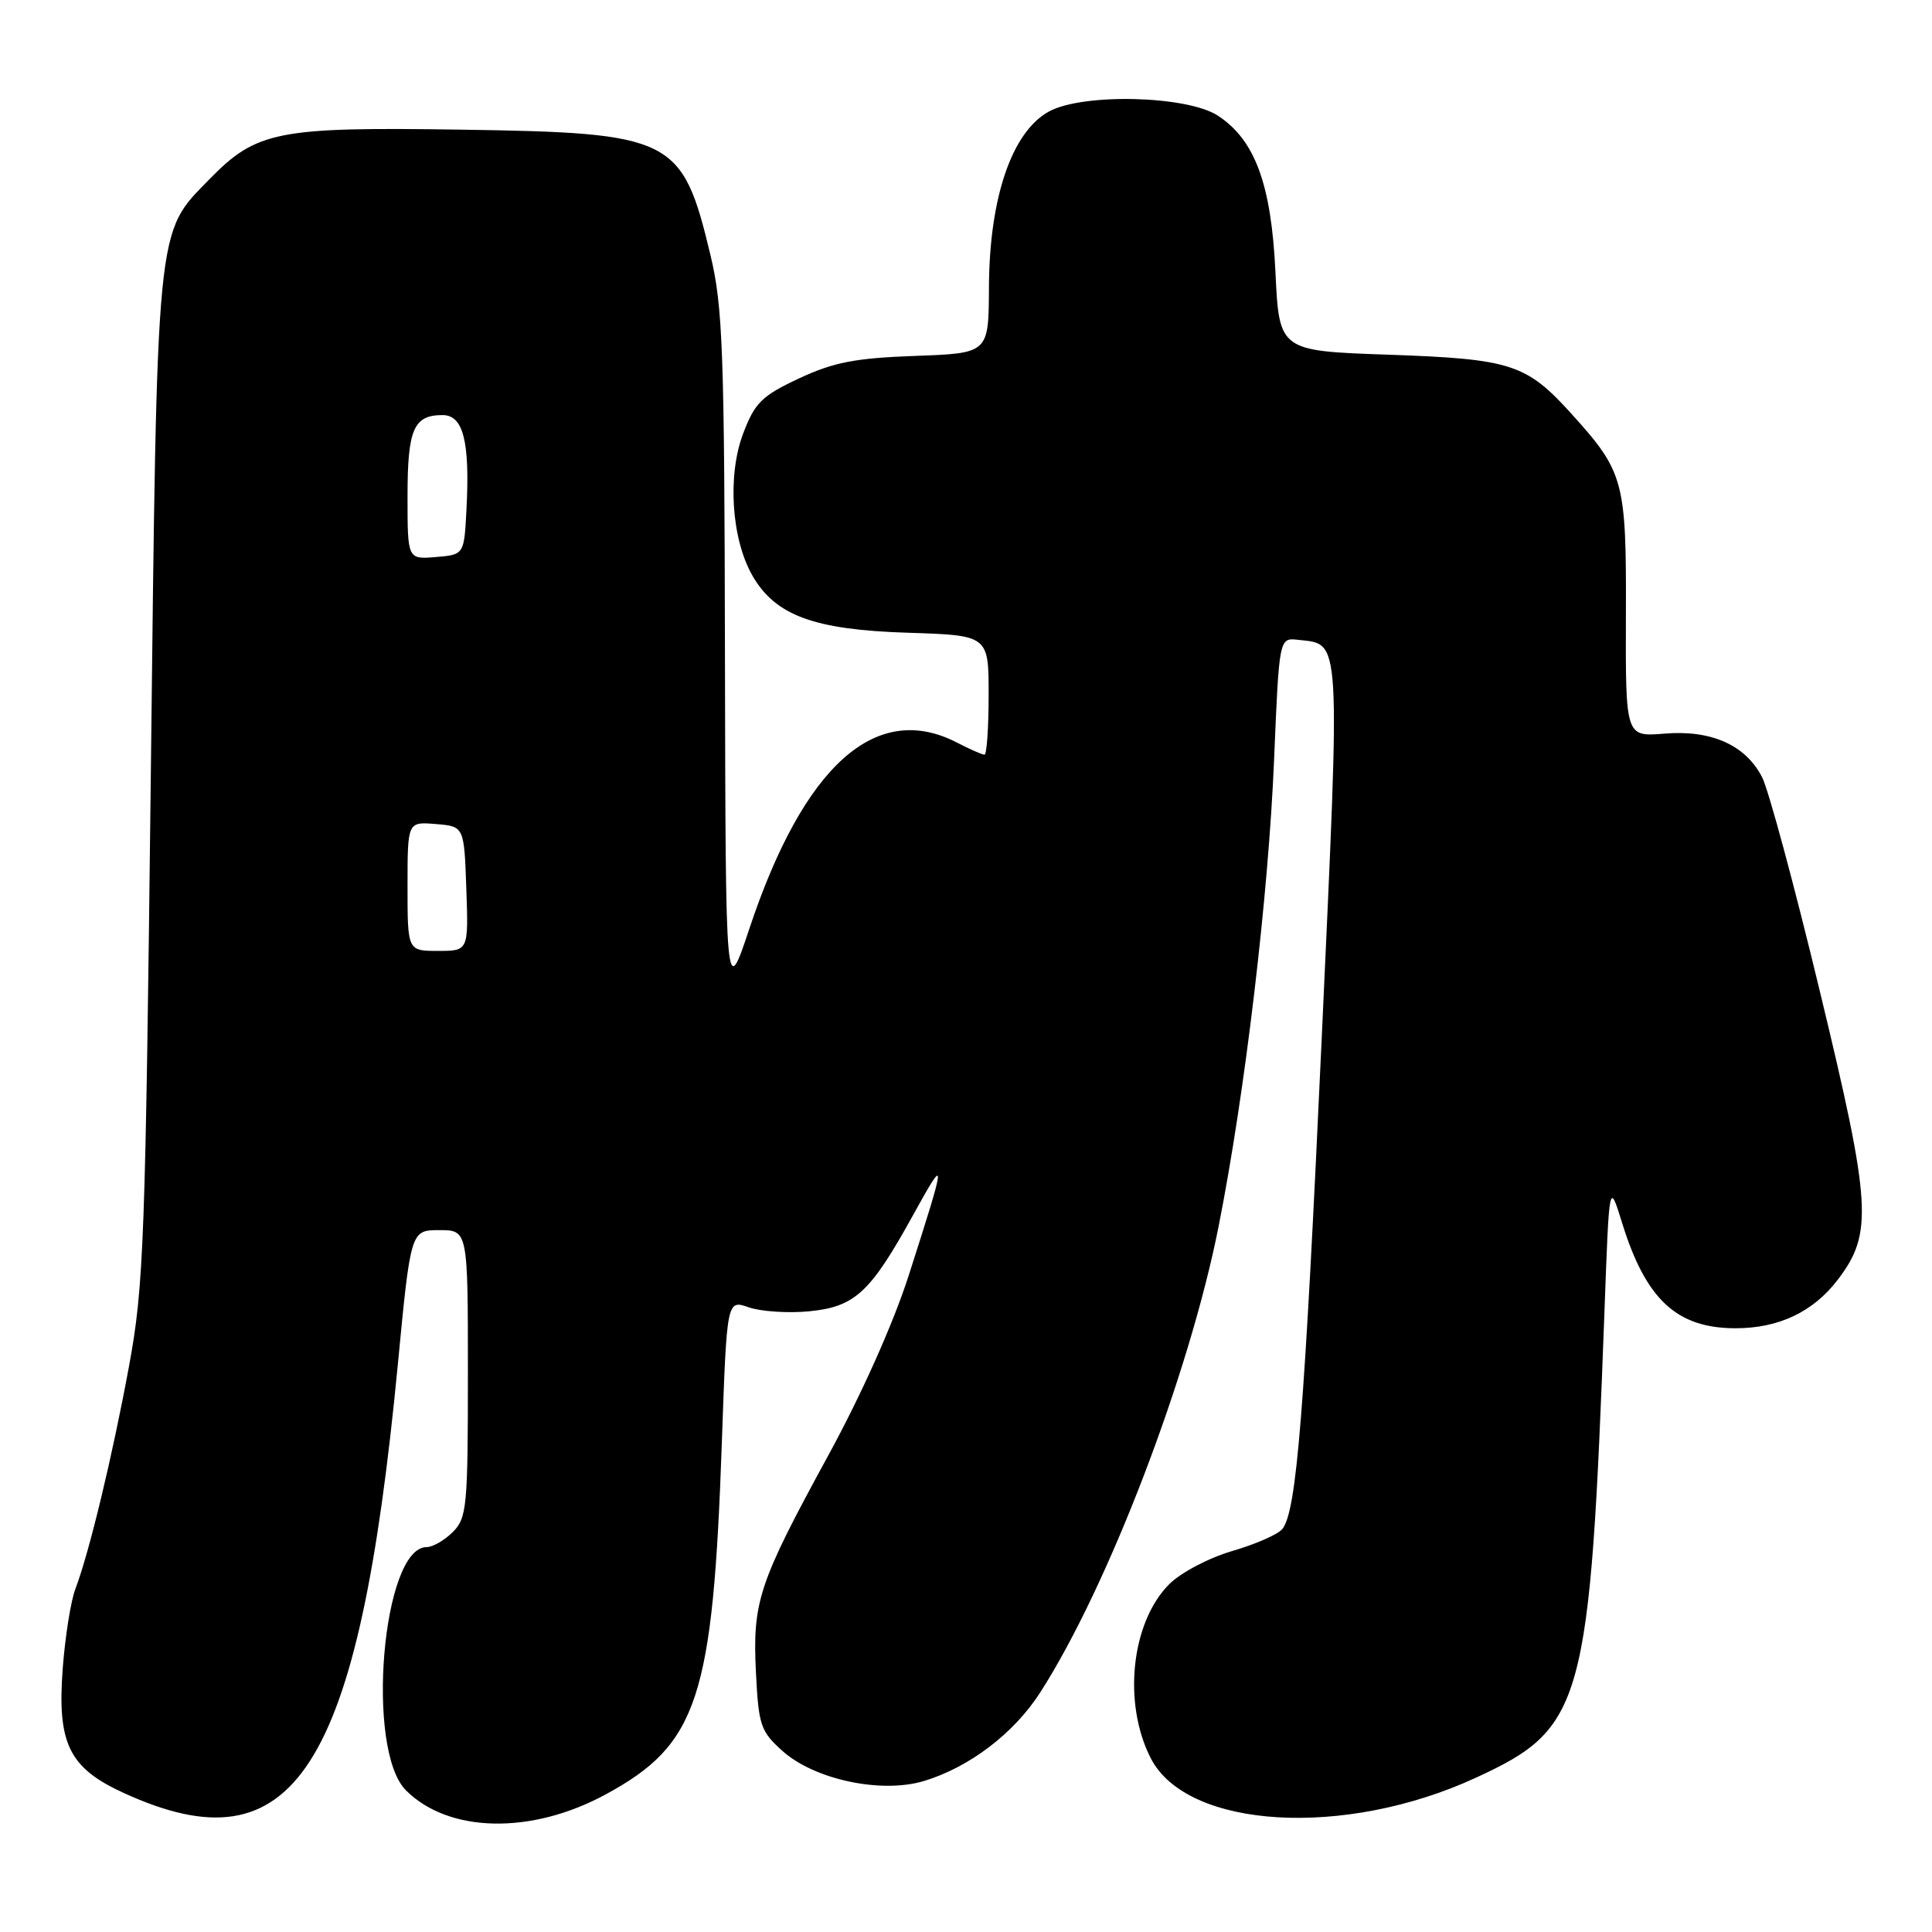 <?xml version="1.0" encoding="UTF-8" standalone="no"?>
<!DOCTYPE svg PUBLIC "-//W3C//DTD SVG 1.1//EN" "http://www.w3.org/Graphics/SVG/1.1/DTD/svg11.dtd" >
<svg xmlns="http://www.w3.org/2000/svg" xmlns:xlink="http://www.w3.org/1999/xlink" version="1.1" viewBox="0 0 256 256">
 <g >
 <path fill="currentColor"
d=" M 80.29 237.75 C 92.48 231.12 94.47 225.07 95.65 191.08 C 96.31 172.21 96.31 172.21 99.22 173.23 C 100.82 173.78 104.39 174.02 107.16 173.76 C 113.29 173.17 115.31 171.30 120.99 161.00 C 125.48 152.87 125.45 153.30 120.41 169.00 C 118.36 175.38 114.15 184.80 109.67 193.00 C 100.51 209.79 99.69 212.24 100.17 221.69 C 100.52 228.64 100.79 229.42 103.69 232.02 C 107.94 235.81 116.75 237.69 122.40 236.00 C 128.43 234.19 134.35 229.69 137.84 224.25 C 146.84 210.22 157.57 182.20 161.47 162.51 C 164.97 144.85 168.08 118.70 168.83 100.50 C 169.50 84.50 169.50 84.50 172.00 84.78 C 177.72 85.43 177.61 83.54 175.15 137.24 C 172.84 187.43 171.81 200.32 169.90 202.62 C 169.31 203.33 166.33 204.63 163.27 205.52 C 160.17 206.43 156.48 208.37 154.93 209.91 C 149.87 214.98 148.74 225.72 152.50 233.01 C 157.34 242.35 178.15 243.59 195.56 235.56 C 209.86 228.97 210.67 226.03 212.61 173.51 C 213.23 156.53 213.23 156.53 214.93 162.02 C 218.08 172.20 222.17 176.00 229.98 176.00 C 235.70 176.00 240.27 173.83 243.52 169.56 C 248.21 163.41 247.98 159.66 241.10 131.19 C 237.75 117.28 234.32 104.58 233.48 102.97 C 231.28 98.71 226.74 96.69 220.53 97.21 C 215.39 97.63 215.39 97.63 215.44 81.57 C 215.51 63.72 215.19 62.54 208.27 54.88 C 202.25 48.21 200.26 47.57 184.00 47.00 C 169.50 46.50 169.50 46.50 169.00 36.00 C 168.45 24.41 166.29 18.54 161.38 15.33 C 157.31 12.66 143.50 12.32 139.00 14.77 C 134.07 17.46 131.08 26.22 131.04 38.16 C 131.00 46.81 131.00 46.81 121.25 47.16 C 113.29 47.45 110.47 48.00 105.88 50.14 C 100.95 52.45 100.03 53.35 98.49 57.40 C 96.36 62.96 96.91 71.42 99.71 76.29 C 102.74 81.56 107.87 83.45 120.25 83.84 C 131.00 84.18 131.00 84.18 131.00 92.09 C 131.00 96.44 130.75 100.00 130.45 100.00 C 130.15 100.00 128.51 99.28 126.81 98.40 C 116.08 92.85 106.52 101.40 99.32 122.98 C 96.15 132.50 96.15 132.50 96.06 87.00 C 95.99 46.43 95.78 40.67 94.14 33.80 C 90.41 18.21 89.19 17.60 61.09 17.18 C 36.75 16.81 33.99 17.36 27.74 23.76 C 20.63 31.04 20.83 28.97 19.98 103.00 C 19.27 164.53 19.06 170.36 17.10 181.00 C 14.89 192.99 11.83 205.69 9.99 210.54 C 9.39 212.10 8.64 216.79 8.32 220.98 C 7.55 231.02 9.12 234.25 16.40 237.58 C 39.03 247.94 47.53 234.67 52.70 180.95 C 54.42 163.00 54.42 163.00 58.21 163.00 C 62.00 163.00 62.00 163.00 62.00 182.00 C 62.00 199.67 61.86 201.14 60.00 203.00 C 58.90 204.10 57.34 205.00 56.53 205.00 C 50.66 205.00 48.39 231.83 53.79 237.23 C 59.46 242.90 70.44 243.12 80.29 237.75 Z  M 54.00 117.44 C 54.00 108.88 54.00 108.88 57.75 109.19 C 61.50 109.50 61.50 109.50 61.79 117.75 C 62.08 126.00 62.08 126.00 58.04 126.00 C 54.00 126.00 54.00 126.00 54.00 117.44 Z  M 54.00 65.76 C 54.00 56.86 54.81 55.00 58.65 55.00 C 61.39 55.00 62.28 58.51 61.81 67.50 C 61.50 73.50 61.50 73.50 57.75 73.81 C 54.00 74.12 54.00 74.12 54.00 65.76 Z "/>
</g>
</svg>